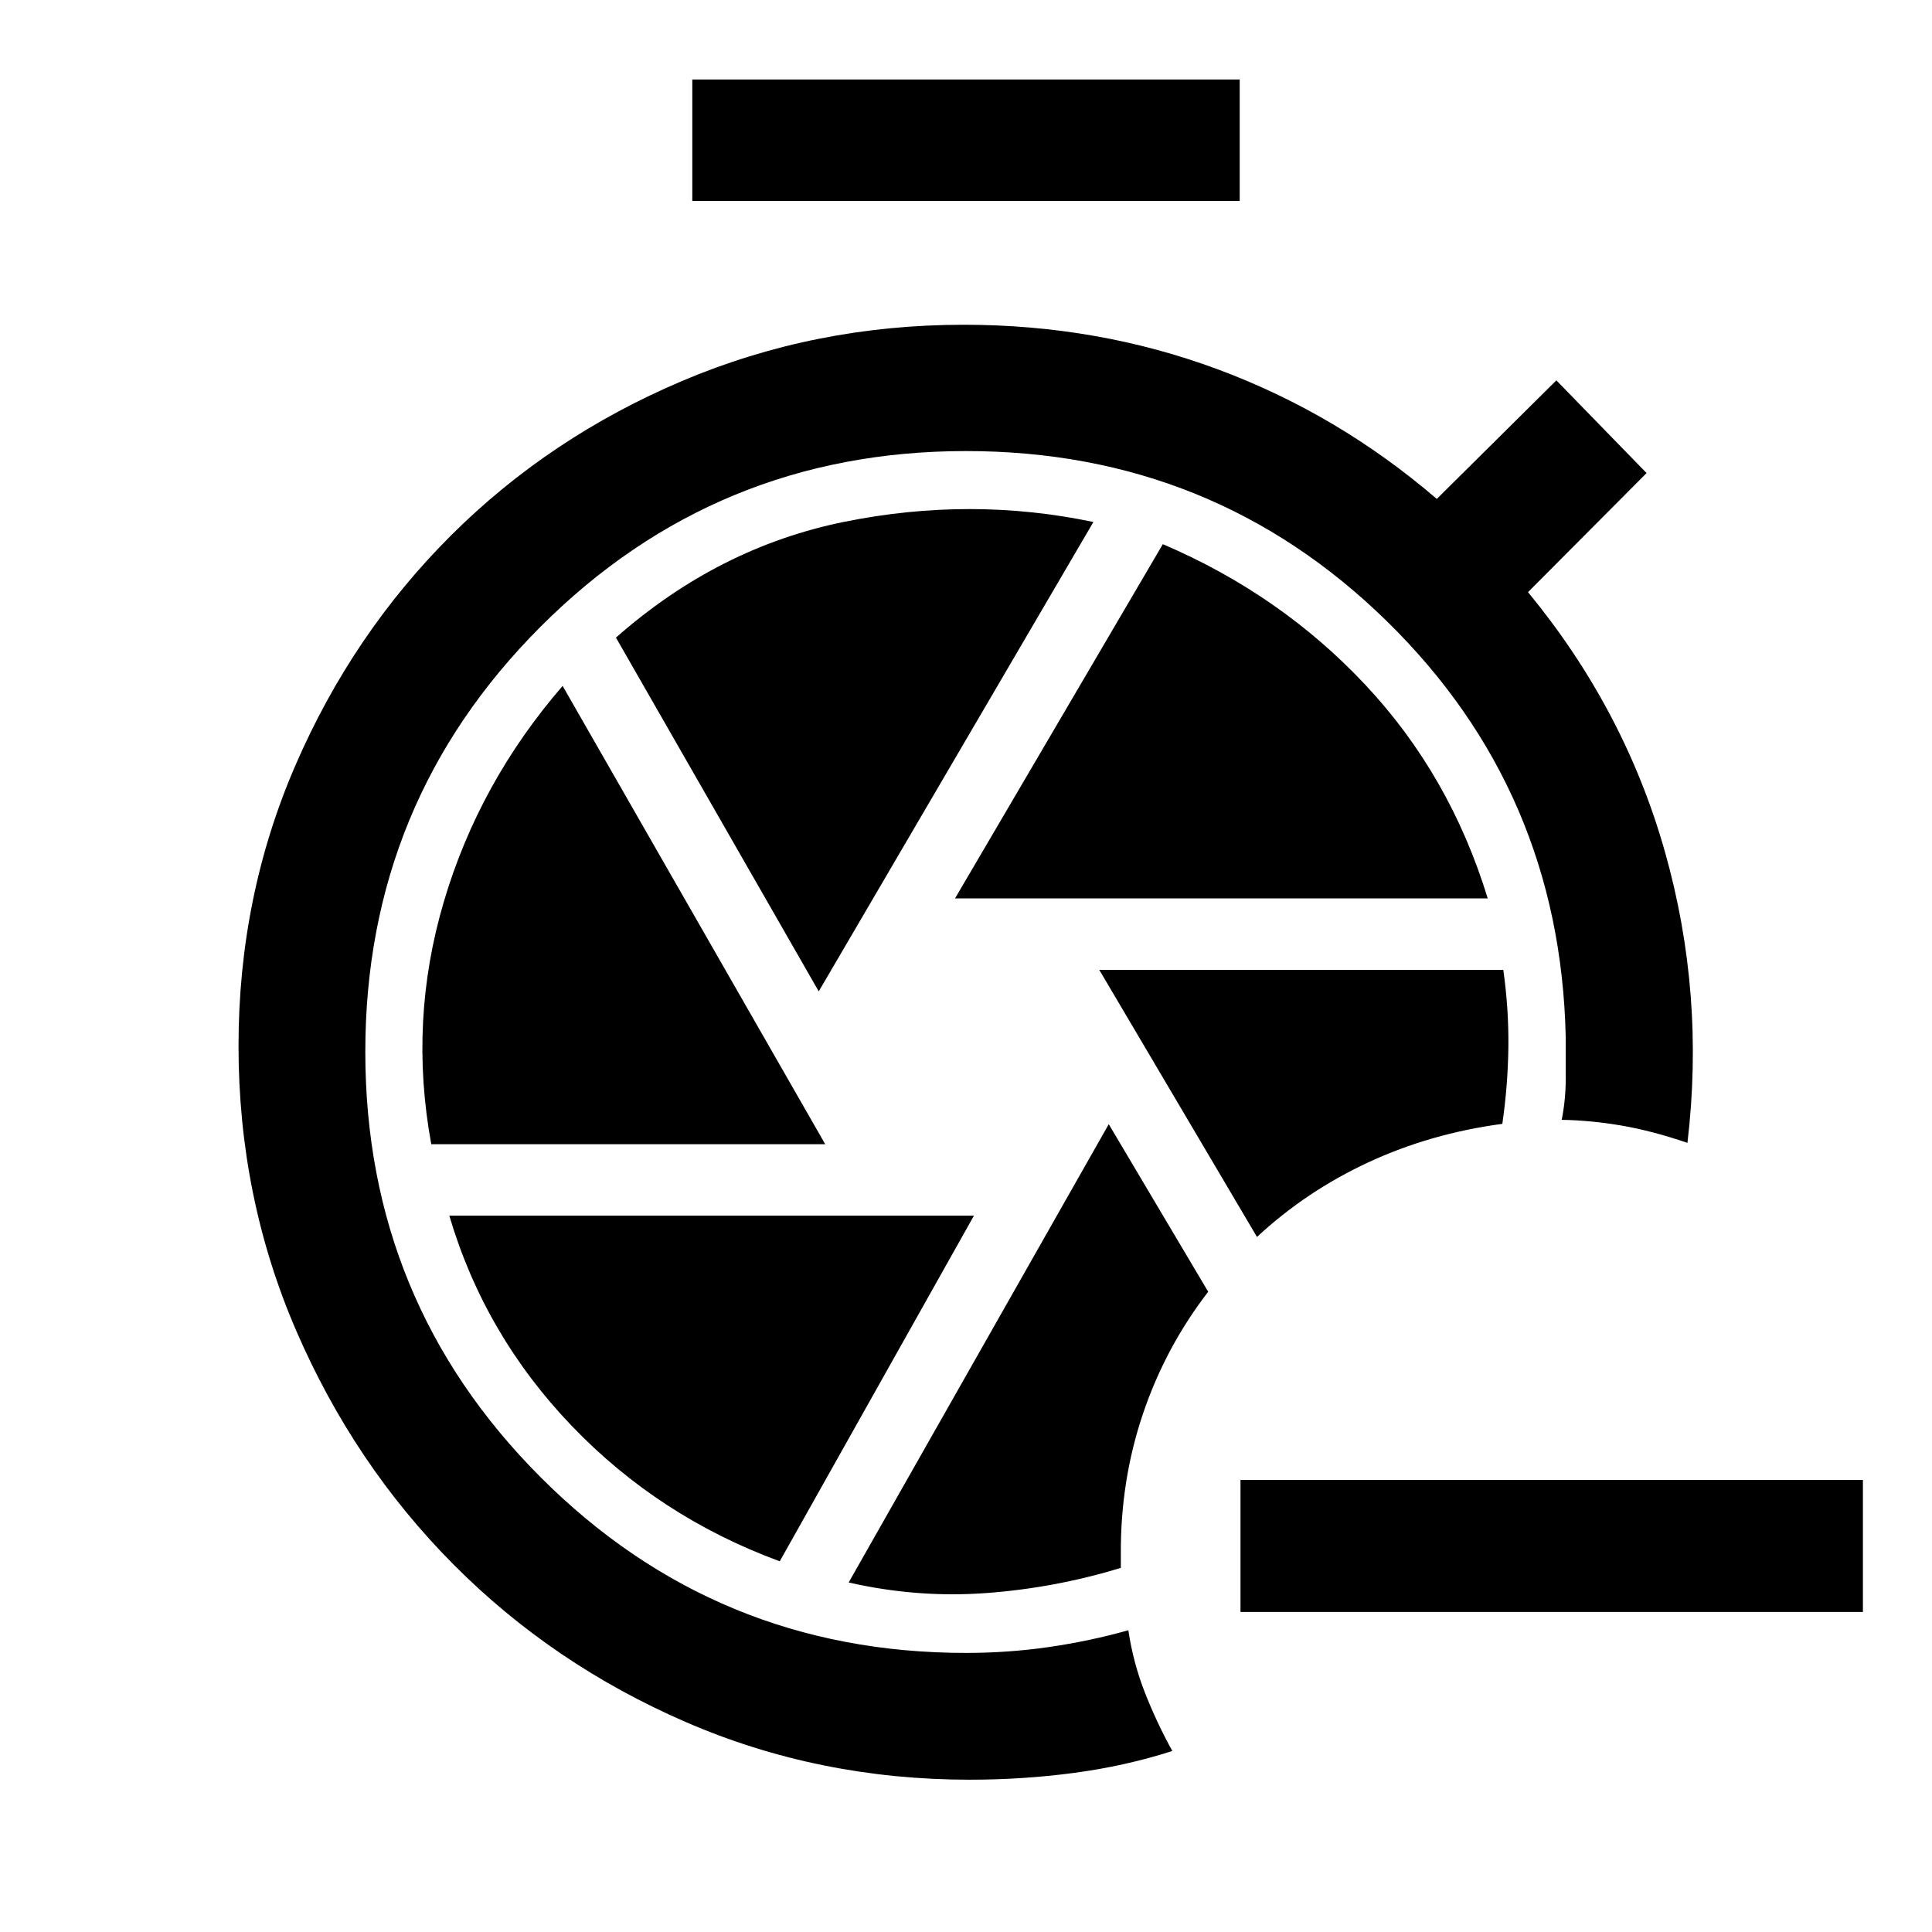 <svg xmlns="http://www.w3.org/2000/svg" height="48" viewBox="0 -960 960 960" width="48"><path d="M550.935-401.391 421.696-173.674q34.065 7.761 68.25 5.261 34.184-2.5 66.989-12.522V-187.609q-.239-36.674 10.989-69.869 11.228-33.196 32.424-60.652l-49.413-83.261Zm-4.718-76.696 78.37 132.717q24.478-22.739 55.343-37.076 30.866-14.338 66.57-19.119 2.761-19.065 3-38.011.239-18.946-2.525-38.511H546.217ZM344-860.13v-60.37h272v60.37H344Zm130.543 346.543h264.696q-18.717-61.239-60.81-106.13-42.092-44.892-100.625-69.892L474.543-513.587Zm-67.717 46.196L543.304-700.62q-60.717-12.771-123.478-.152-62.761 12.62-113.761 57.598l100.761 175.783Zm-192.531 75.935h195.748L279.565-619.174q-41.5 47.957-59.022 107.207-17.521 59.25-6.248 120.511Zm173.162 207.26 96.5-171.76H223.261q17.478 59.239 60.837 104.467 43.359 45.229 103.359 67.293Zm94.436 108.522q-75.089 0-141.182-28.672-66.092-28.672-115.413-78.315-49.32-49.643-78.048-115.991t-28.728-141.642q0-74.293 28.358-139.619 28.359-65.326 77.299-114.1 48.94-48.774 114.782-76.695 65.843-27.922 140.001-27.922 66.495 0 126.125 22.141 59.63 22.141 108.848 64.402L773.348-771l44.826 46.065-58.913 59.174q48.022 58.283 68.022 128.957 20 70.674 11.195 144.695-17.391-5.956-32.587-8.576-15.195-2.619-29.891-2.88 2-10 2-20.25v-20.75q-2.63-122.348-88.943-206.826Q602.744-735.87 480-735.87q-124.139 0-211.309 87.191-87.169 87.19-87.169 211.358 0 124.169 87.169 211.408 87.17 87.239 211.309 87.239 21.043 0 41.199-2.92 20.155-2.92 39.475-8.341 2.388 16.166 8.27 31.105t13.578 28.895q-23.421 7.5-48.841 10.88-25.42 3.381-51.788 3.381Zm443.781-83.348H616.391v-65.63h309.283v65.63Z"/></svg>